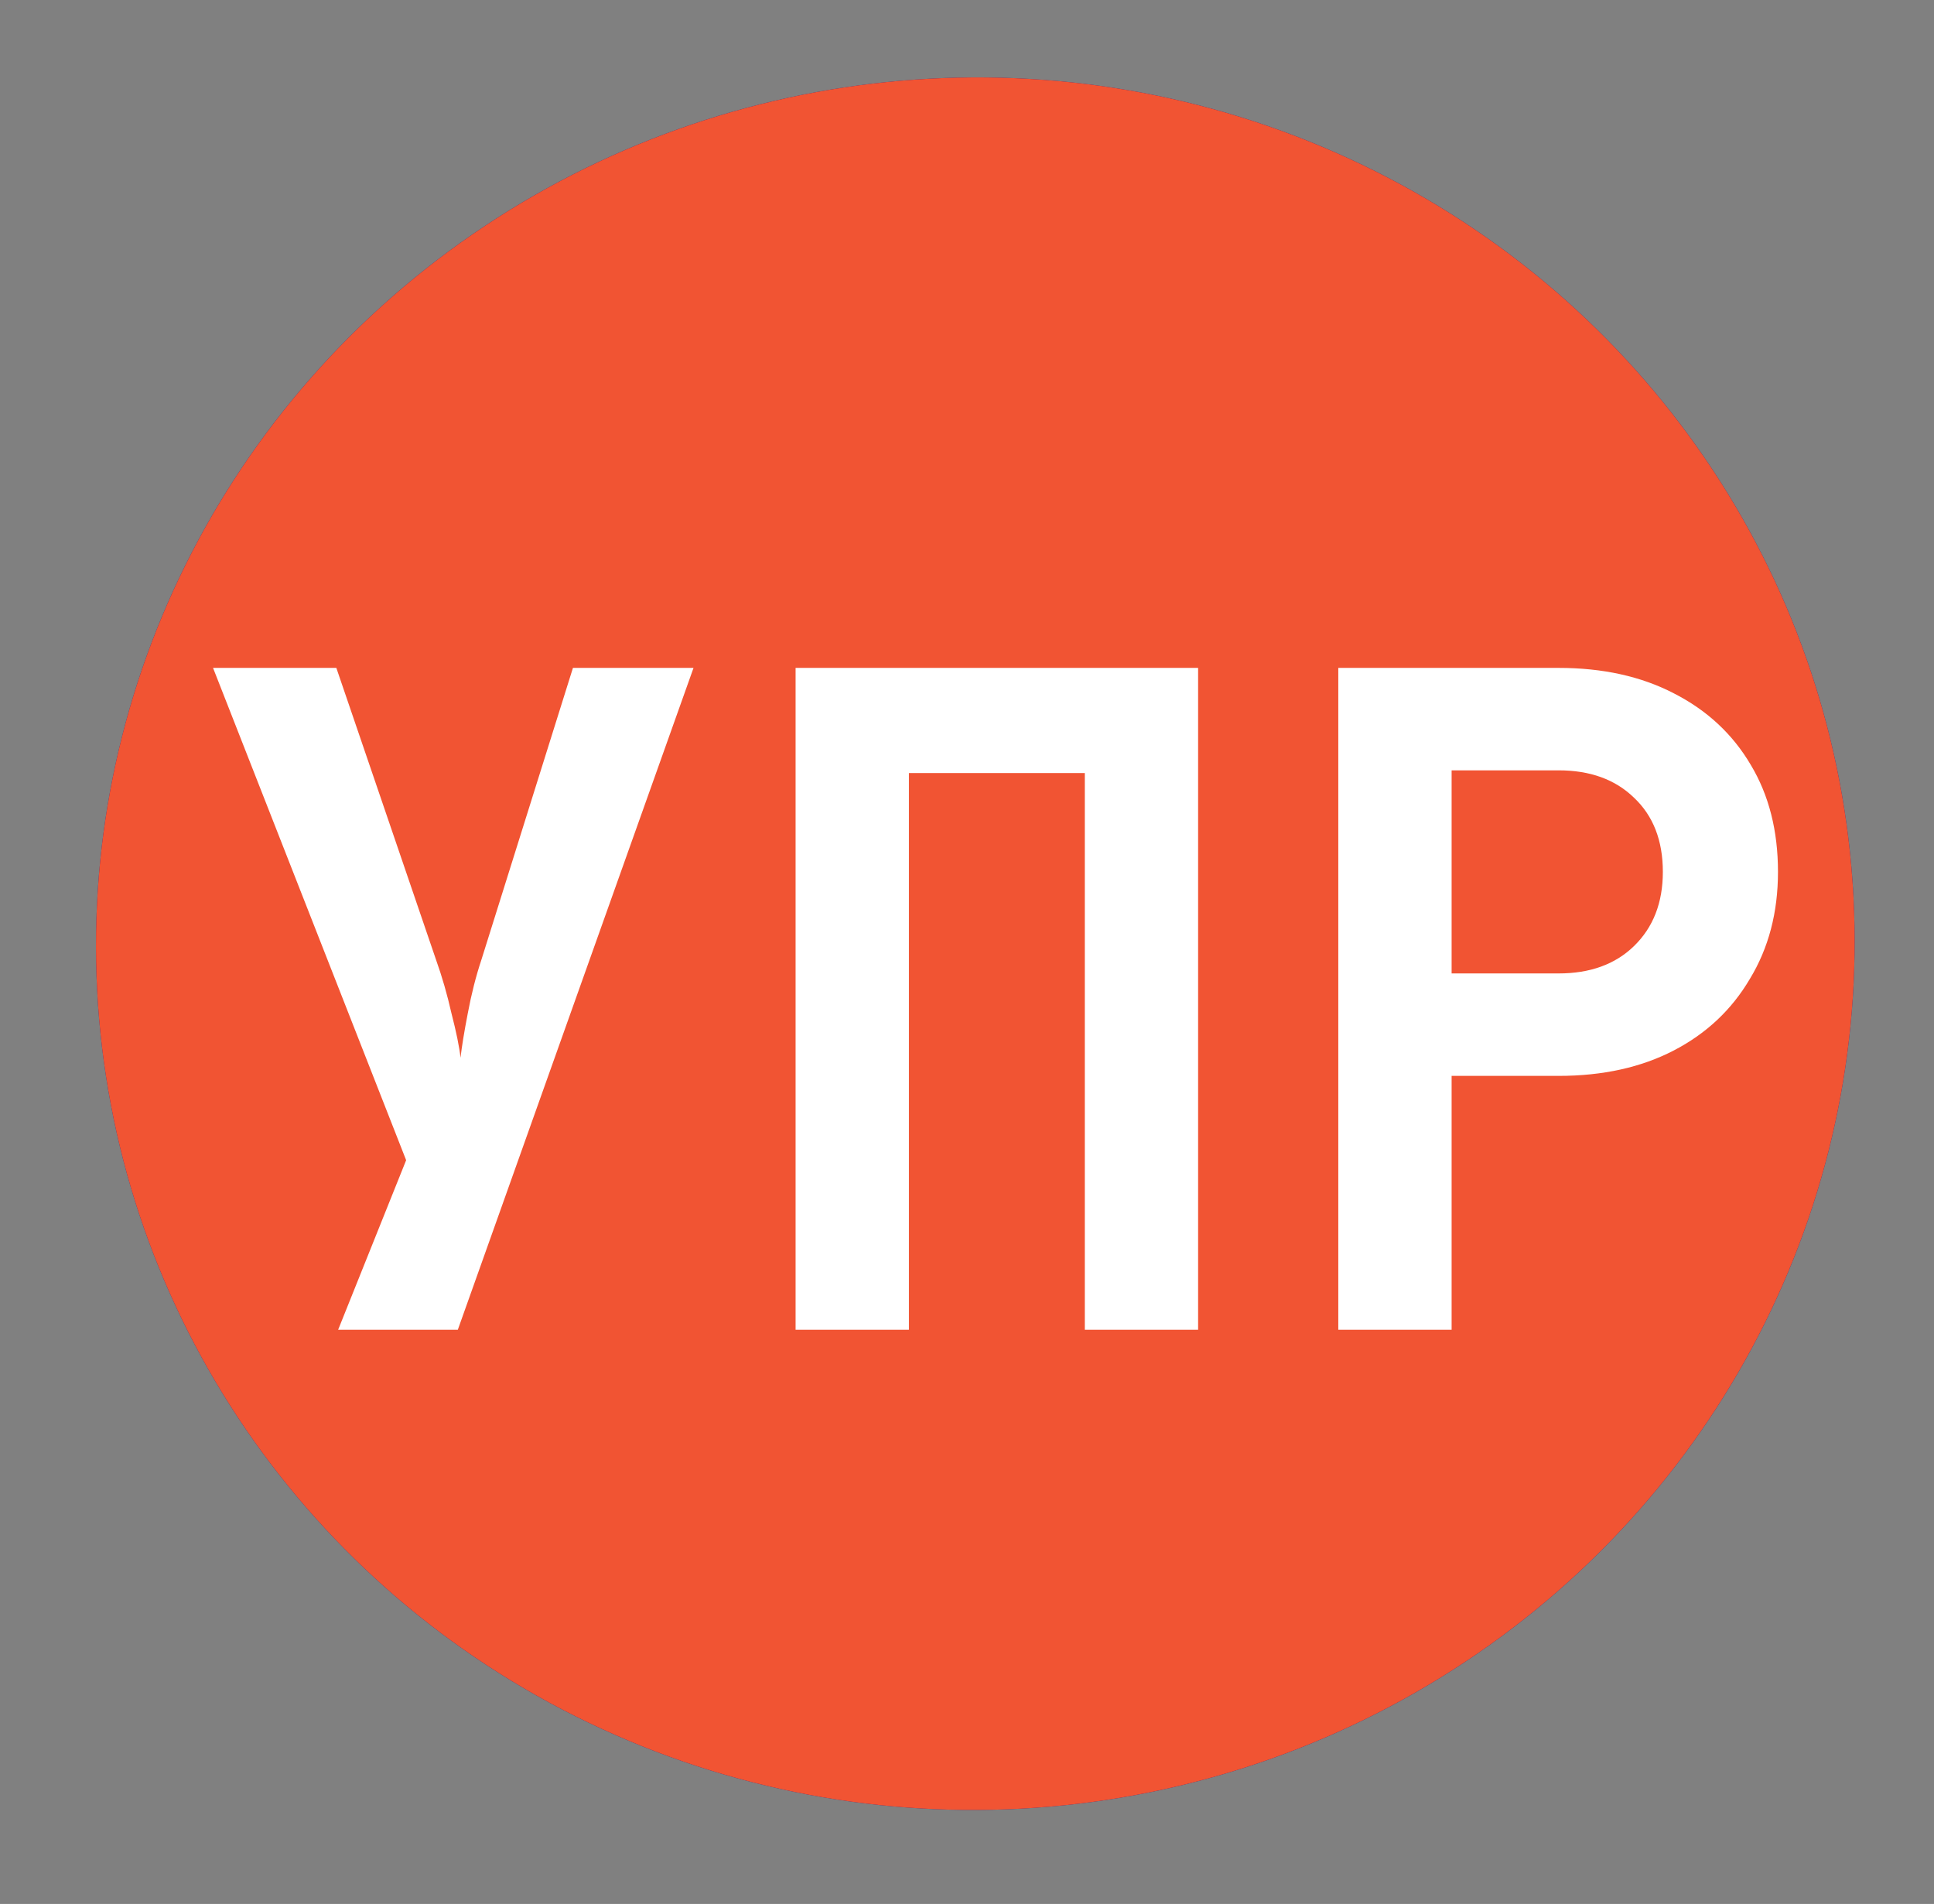 <svg width="64" height="63" viewBox="0 0 64 63" fill="none" xmlns="http://www.w3.org/2000/svg">
<rect x="0" y="0" width="64" height="63" fill="#808080" stroke="none"/>
<ellipse cx="32.275" cy="31.226" rx="29.102" ry="28.661" transform="rotate(-4.925 32.275 31.226)" fill="#312580"/>
<ellipse cx="32.275" cy="31.226" rx="29.102" ry="28.661" transform="rotate(-4.925 32.275 31.226)" fill="#F15433"/>
<path d="M11.19 44L13.44 38.39L7.05 22.1H11.13L14.43 31.76C14.63 32.32 14.8 32.91 14.94 33.53C15.1 34.15 15.2 34.64 15.24 35C15.28 34.64 15.36 34.15 15.48 33.53C15.6 32.89 15.75 32.3 15.93 31.76L18.96 22.1H22.95L15.15 44H11.19ZM26.328 44V22.1H39.648V44H35.898V25.58H30.078V44H26.328ZM44.287 44V22.1H51.577C53.037 22.1 54.307 22.38 55.387 22.94C56.487 23.5 57.337 24.29 57.937 25.31C58.537 26.31 58.837 27.49 58.837 28.85C58.837 30.19 58.527 31.37 57.907 32.39C57.307 33.41 56.467 34.2 55.387 34.76C54.307 35.32 53.037 35.6 51.577 35.6H48.037V44H44.287ZM48.037 32.21H51.577C52.617 32.21 53.447 31.91 54.067 31.31C54.707 30.69 55.027 29.87 55.027 28.85C55.027 27.81 54.707 26.99 54.067 26.39C53.447 25.79 52.617 25.49 51.577 25.49H48.037V32.21Z" fill="white"/>
</svg>
